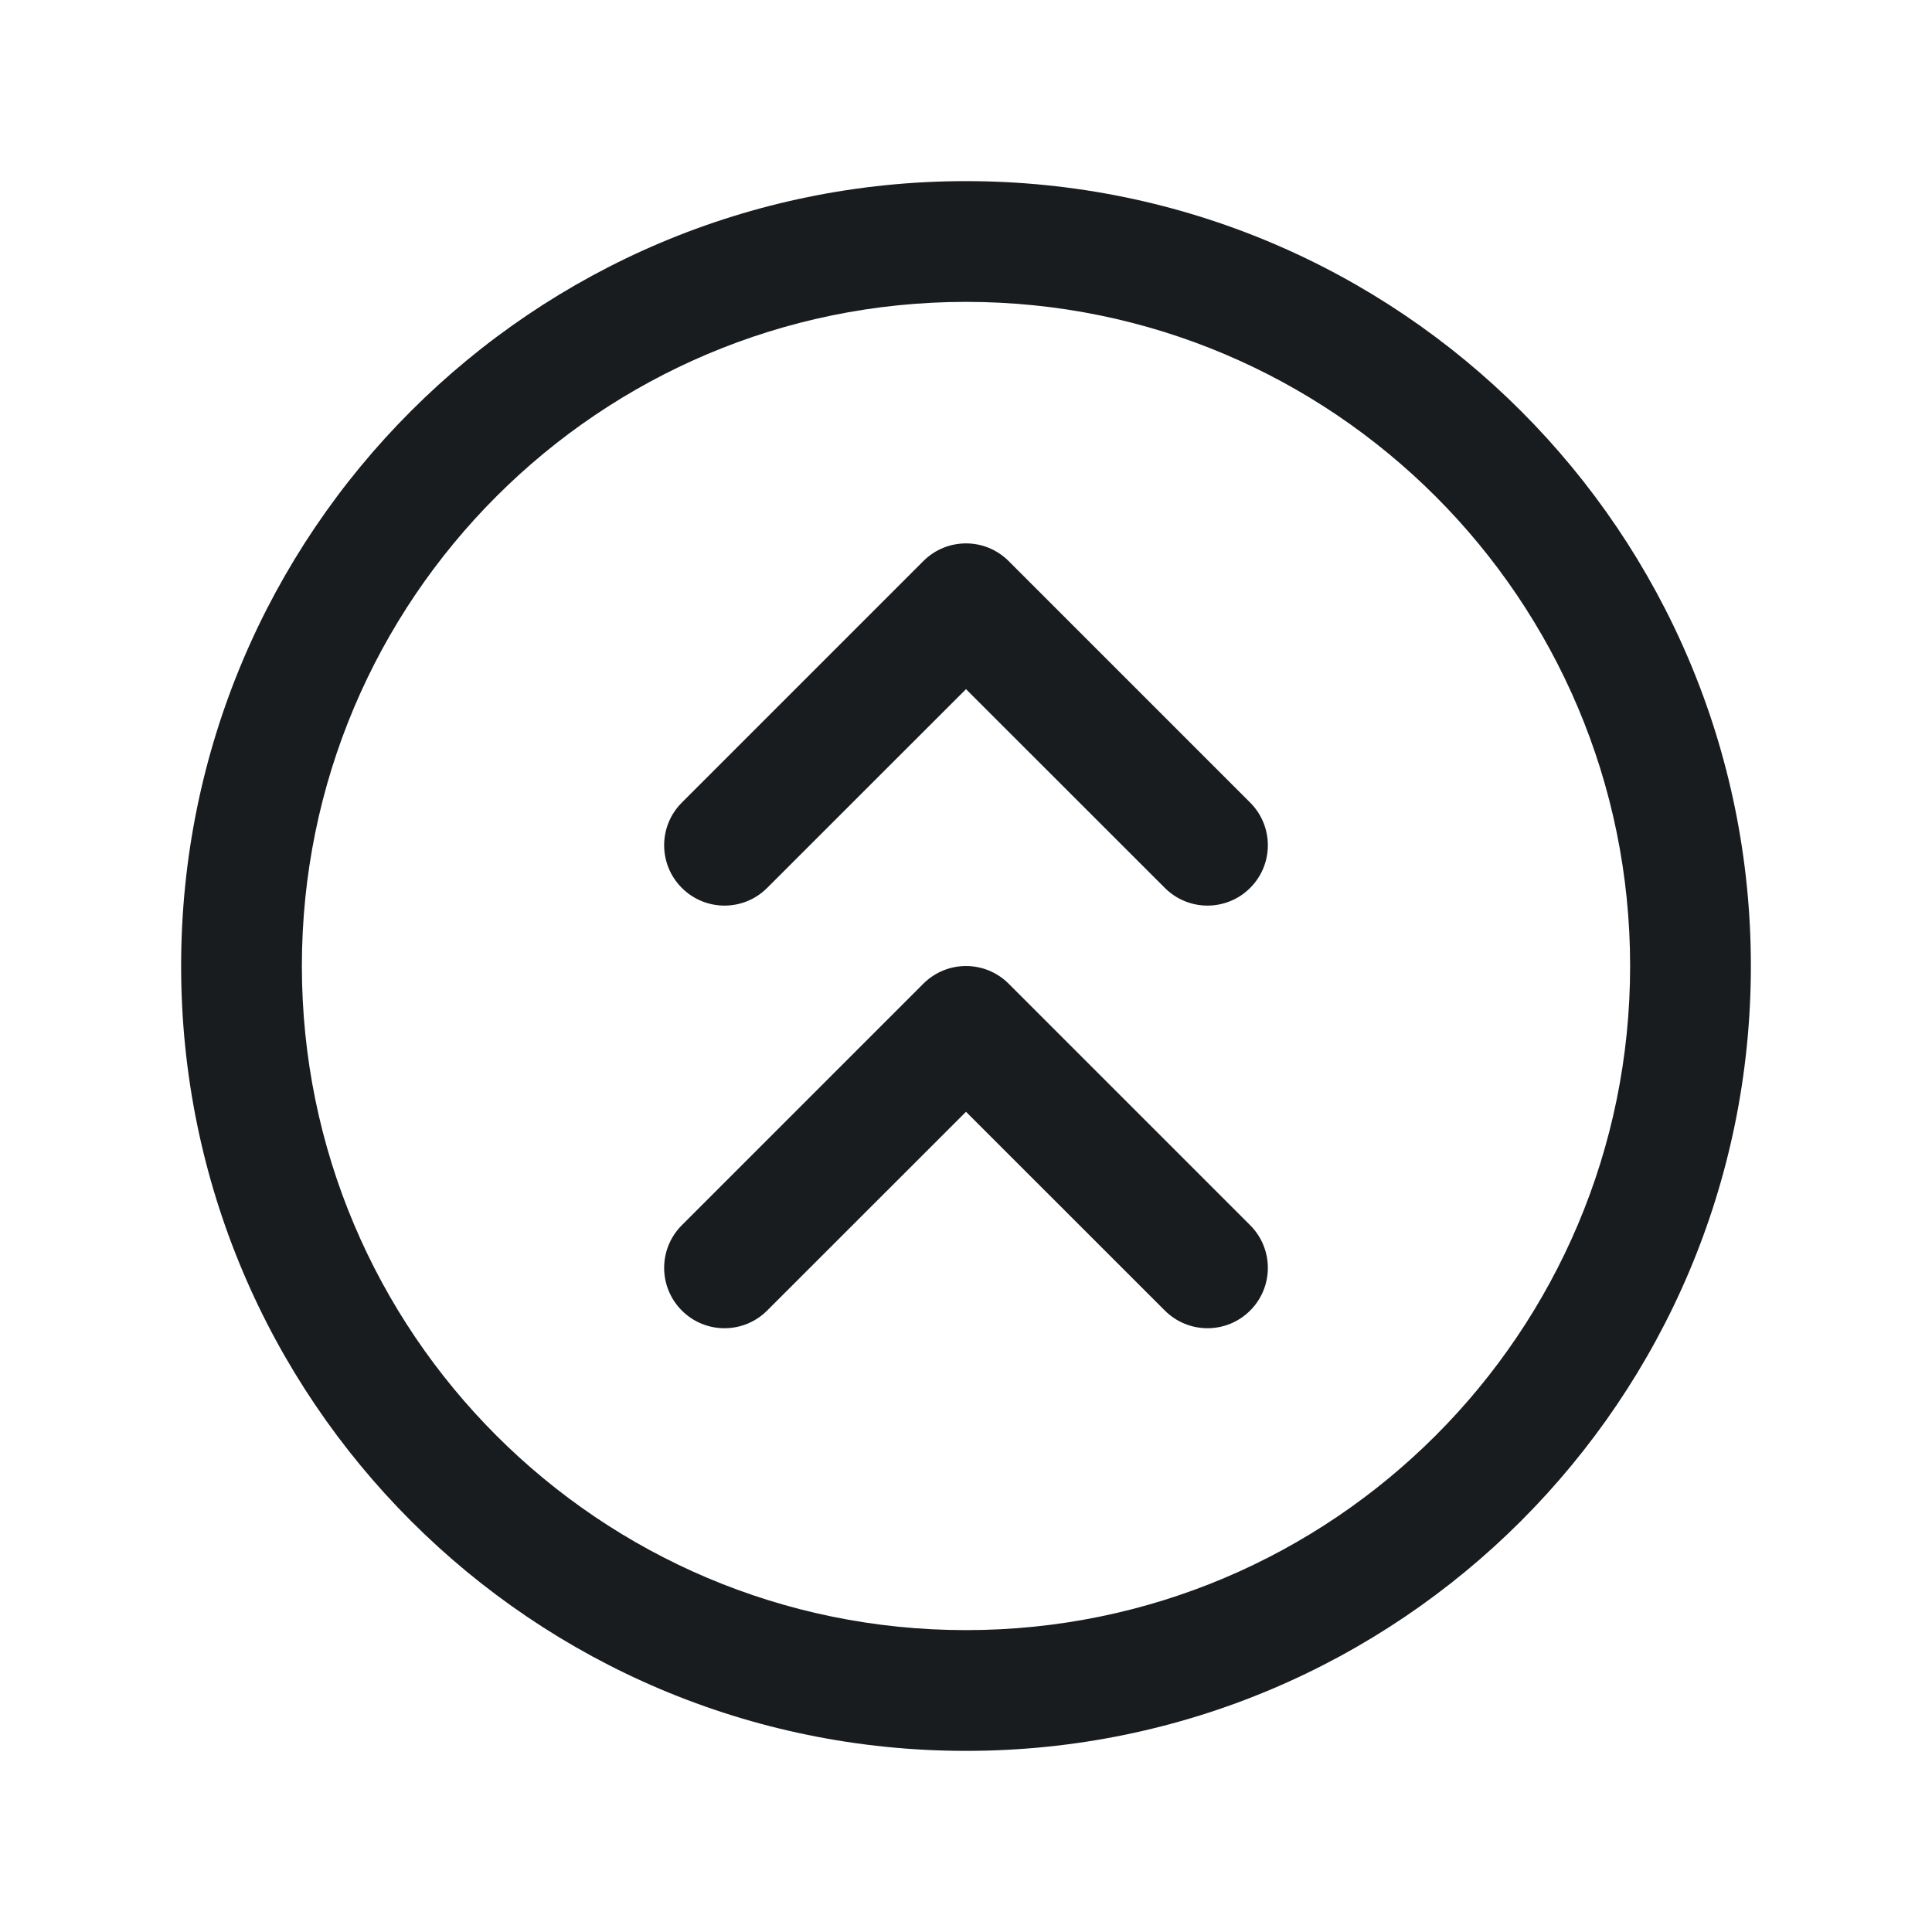 <svg width="24" height="24" viewBox="0 0 24 24" fill="none" xmlns="http://www.w3.org/2000/svg">
<path fill-rule="evenodd" clip-rule="evenodd" d="M12 3.75C7.444 3.75 3.75 7.444 3.75 12C3.75 16.556 7.444 20.25 12 20.25C16.556 20.25 20.25 16.556 20.25 12C20.25 7.444 16.556 3.75 12 3.75ZM2.25 12C2.25 6.615 6.615 2.25 12 2.25C17.385 2.25 21.75 6.615 21.75 12C21.75 17.385 17.385 21.75 12 21.75C6.615 21.75 2.25 17.385 2.25 12Z" fill="#191C1F"/>
<path fill-rule="evenodd" clip-rule="evenodd" d="M11.47 12.22C11.763 11.927 12.237 11.927 12.53 12.22L15.53 15.22C15.823 15.513 15.823 15.987 15.53 16.28C15.237 16.573 14.763 16.573 14.47 16.28L12 13.811L9.53 16.28C9.237 16.573 8.763 16.573 8.47 16.28C8.177 15.987 8.177 15.513 8.47 15.22L11.47 12.22Z" fill="#191C1F"/>
<path fill-rule="evenodd" clip-rule="evenodd" d="M11.47 6.97C11.763 6.677 12.237 6.677 12.53 6.97L15.53 9.97C15.823 10.263 15.823 10.737 15.53 11.03C15.237 11.323 14.763 11.323 14.47 11.03L12 8.561L9.53 11.03C9.237 11.323 8.763 11.323 8.47 11.03C8.177 10.737 8.177 10.263 8.47 9.97L11.47 6.97Z" fill="#191C1F"/>
</svg>
